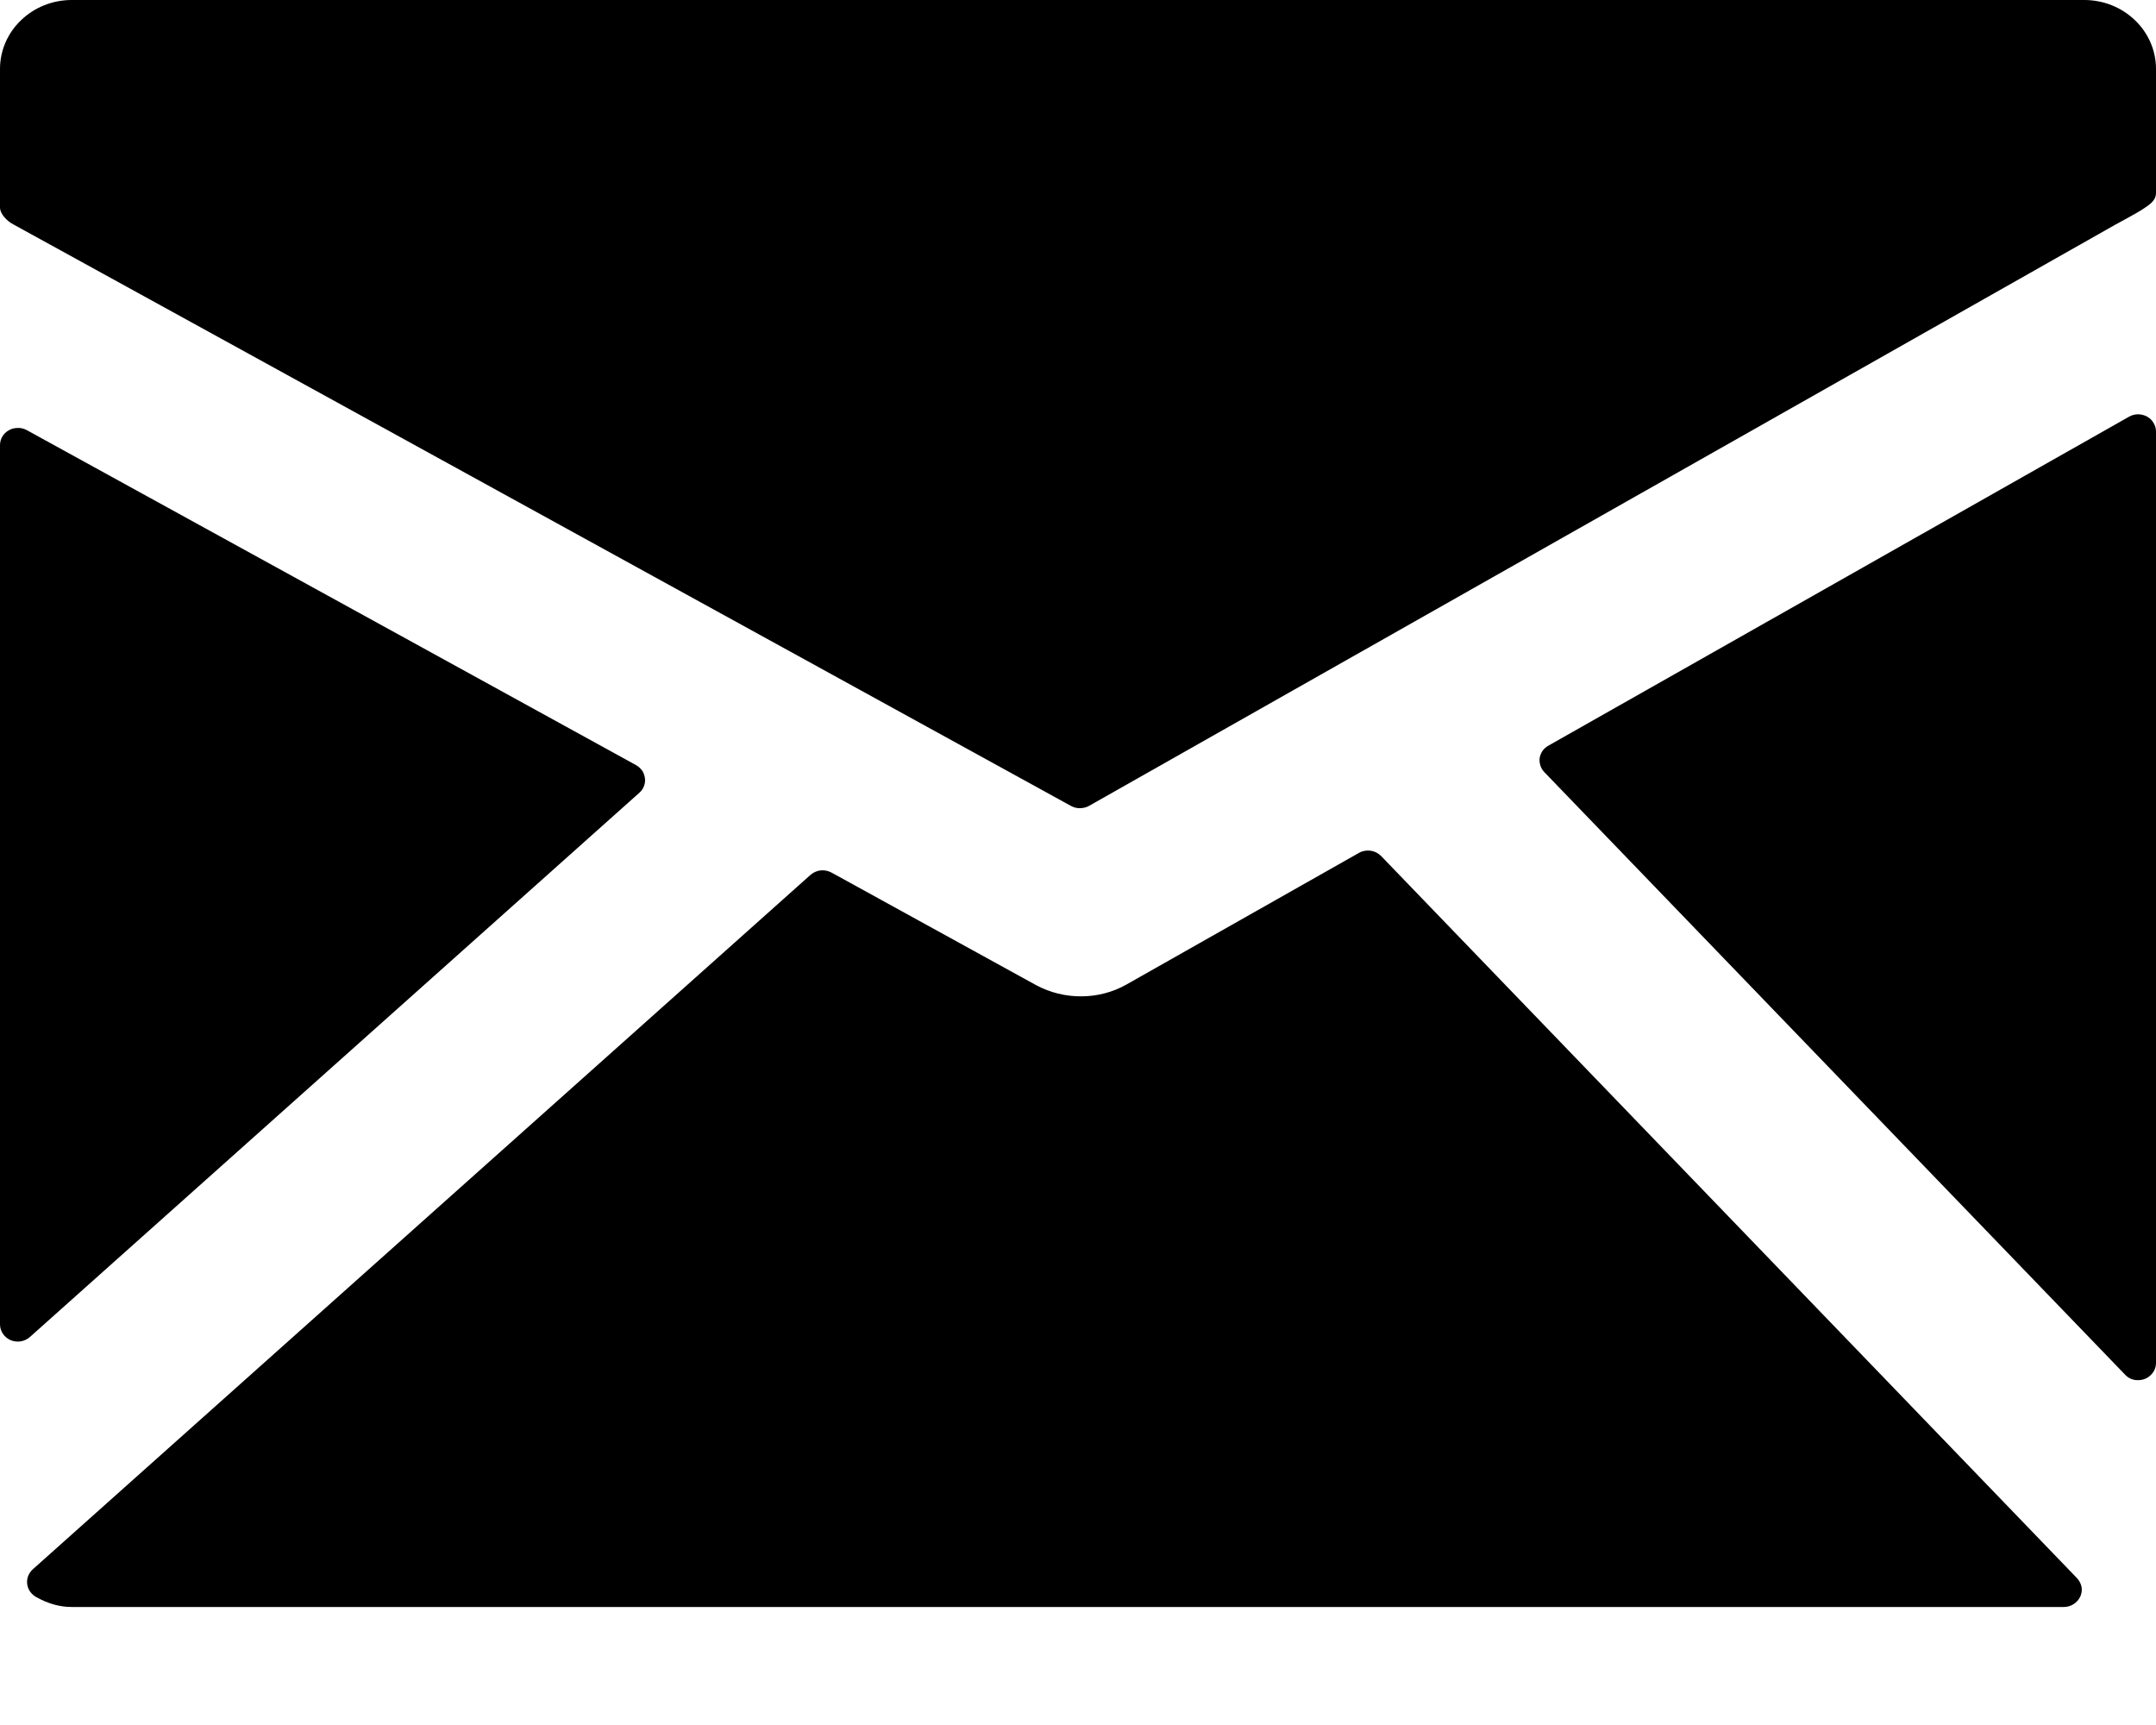 <svg width="15" height="12" viewBox="0 0 15 12"  xmlns="http://www.w3.org/2000/svg">
<path d="M14.502 0H0.498C0.366 0 0.239 0.051 0.146 0.141C0.053 0.23 0 0.352 0 0.479V1.444C0 1.488 0.05 1.539 0.091 1.56L7.452 5.607C7.471 5.617 7.492 5.623 7.514 5.622C7.536 5.622 7.558 5.617 7.577 5.606L14.715 1.564C14.755 1.542 14.862 1.485 14.902 1.459C14.95 1.427 15 1.399 15 1.342V0.479C15 0.352 14.947 0.23 14.854 0.141C14.761 0.051 14.634 0 14.502 0Z" />
<path d="M14.938 2.898C14.919 2.888 14.897 2.882 14.875 2.882C14.853 2.882 14.831 2.888 14.812 2.899L10.773 5.187C10.757 5.196 10.743 5.208 10.732 5.223C10.722 5.238 10.715 5.255 10.712 5.272C10.71 5.29 10.711 5.308 10.717 5.325C10.722 5.343 10.732 5.358 10.744 5.371L14.785 9.563C14.796 9.575 14.81 9.585 14.826 9.592C14.841 9.598 14.858 9.602 14.876 9.601C14.909 9.601 14.94 9.589 14.963 9.566C14.987 9.544 15 9.513 15 9.482V3.002C15 2.981 14.994 2.96 14.983 2.942C14.973 2.924 14.957 2.909 14.938 2.898Z" />
<path d="M9.609 5.955C9.589 5.935 9.564 5.922 9.536 5.918C9.508 5.914 9.479 5.919 9.455 5.933L7.835 6.85C7.74 6.903 7.633 6.931 7.523 6.931C7.414 6.932 7.306 6.905 7.21 6.854L5.785 6.07C5.762 6.058 5.736 6.052 5.709 6.055C5.683 6.058 5.659 6.069 5.639 6.086L0.228 10.917C0.214 10.93 0.203 10.946 0.196 10.963C0.189 10.981 0.187 11 0.189 11.018C0.191 11.037 0.198 11.055 0.208 11.07C0.219 11.086 0.233 11.099 0.25 11.109C0.334 11.156 0.415 11.179 0.498 11.179H14.359C14.383 11.179 14.407 11.172 14.427 11.159C14.447 11.146 14.463 11.128 14.473 11.107C14.483 11.085 14.486 11.062 14.482 11.039C14.477 11.016 14.466 10.995 14.45 10.978L9.609 5.955Z" />
<path d="M4.448 5.515C4.463 5.502 4.474 5.486 4.48 5.469C4.487 5.451 4.49 5.432 4.487 5.414C4.485 5.395 4.478 5.377 4.468 5.361C4.457 5.346 4.443 5.333 4.426 5.323L0.186 2.992C0.167 2.982 0.145 2.976 0.124 2.977C0.102 2.977 0.08 2.982 0.062 2.993C0.043 3.003 0.027 3.019 0.016 3.037C0.006 3.055 -3.84727e-05 3.075 1.98637e-06 3.096V9.213C-0 9.236 0.007 9.259 0.02 9.278C0.033 9.298 0.052 9.313 0.074 9.323C0.097 9.332 0.121 9.335 0.145 9.331C0.169 9.327 0.191 9.316 0.209 9.3L4.448 5.515Z" />
</svg>
